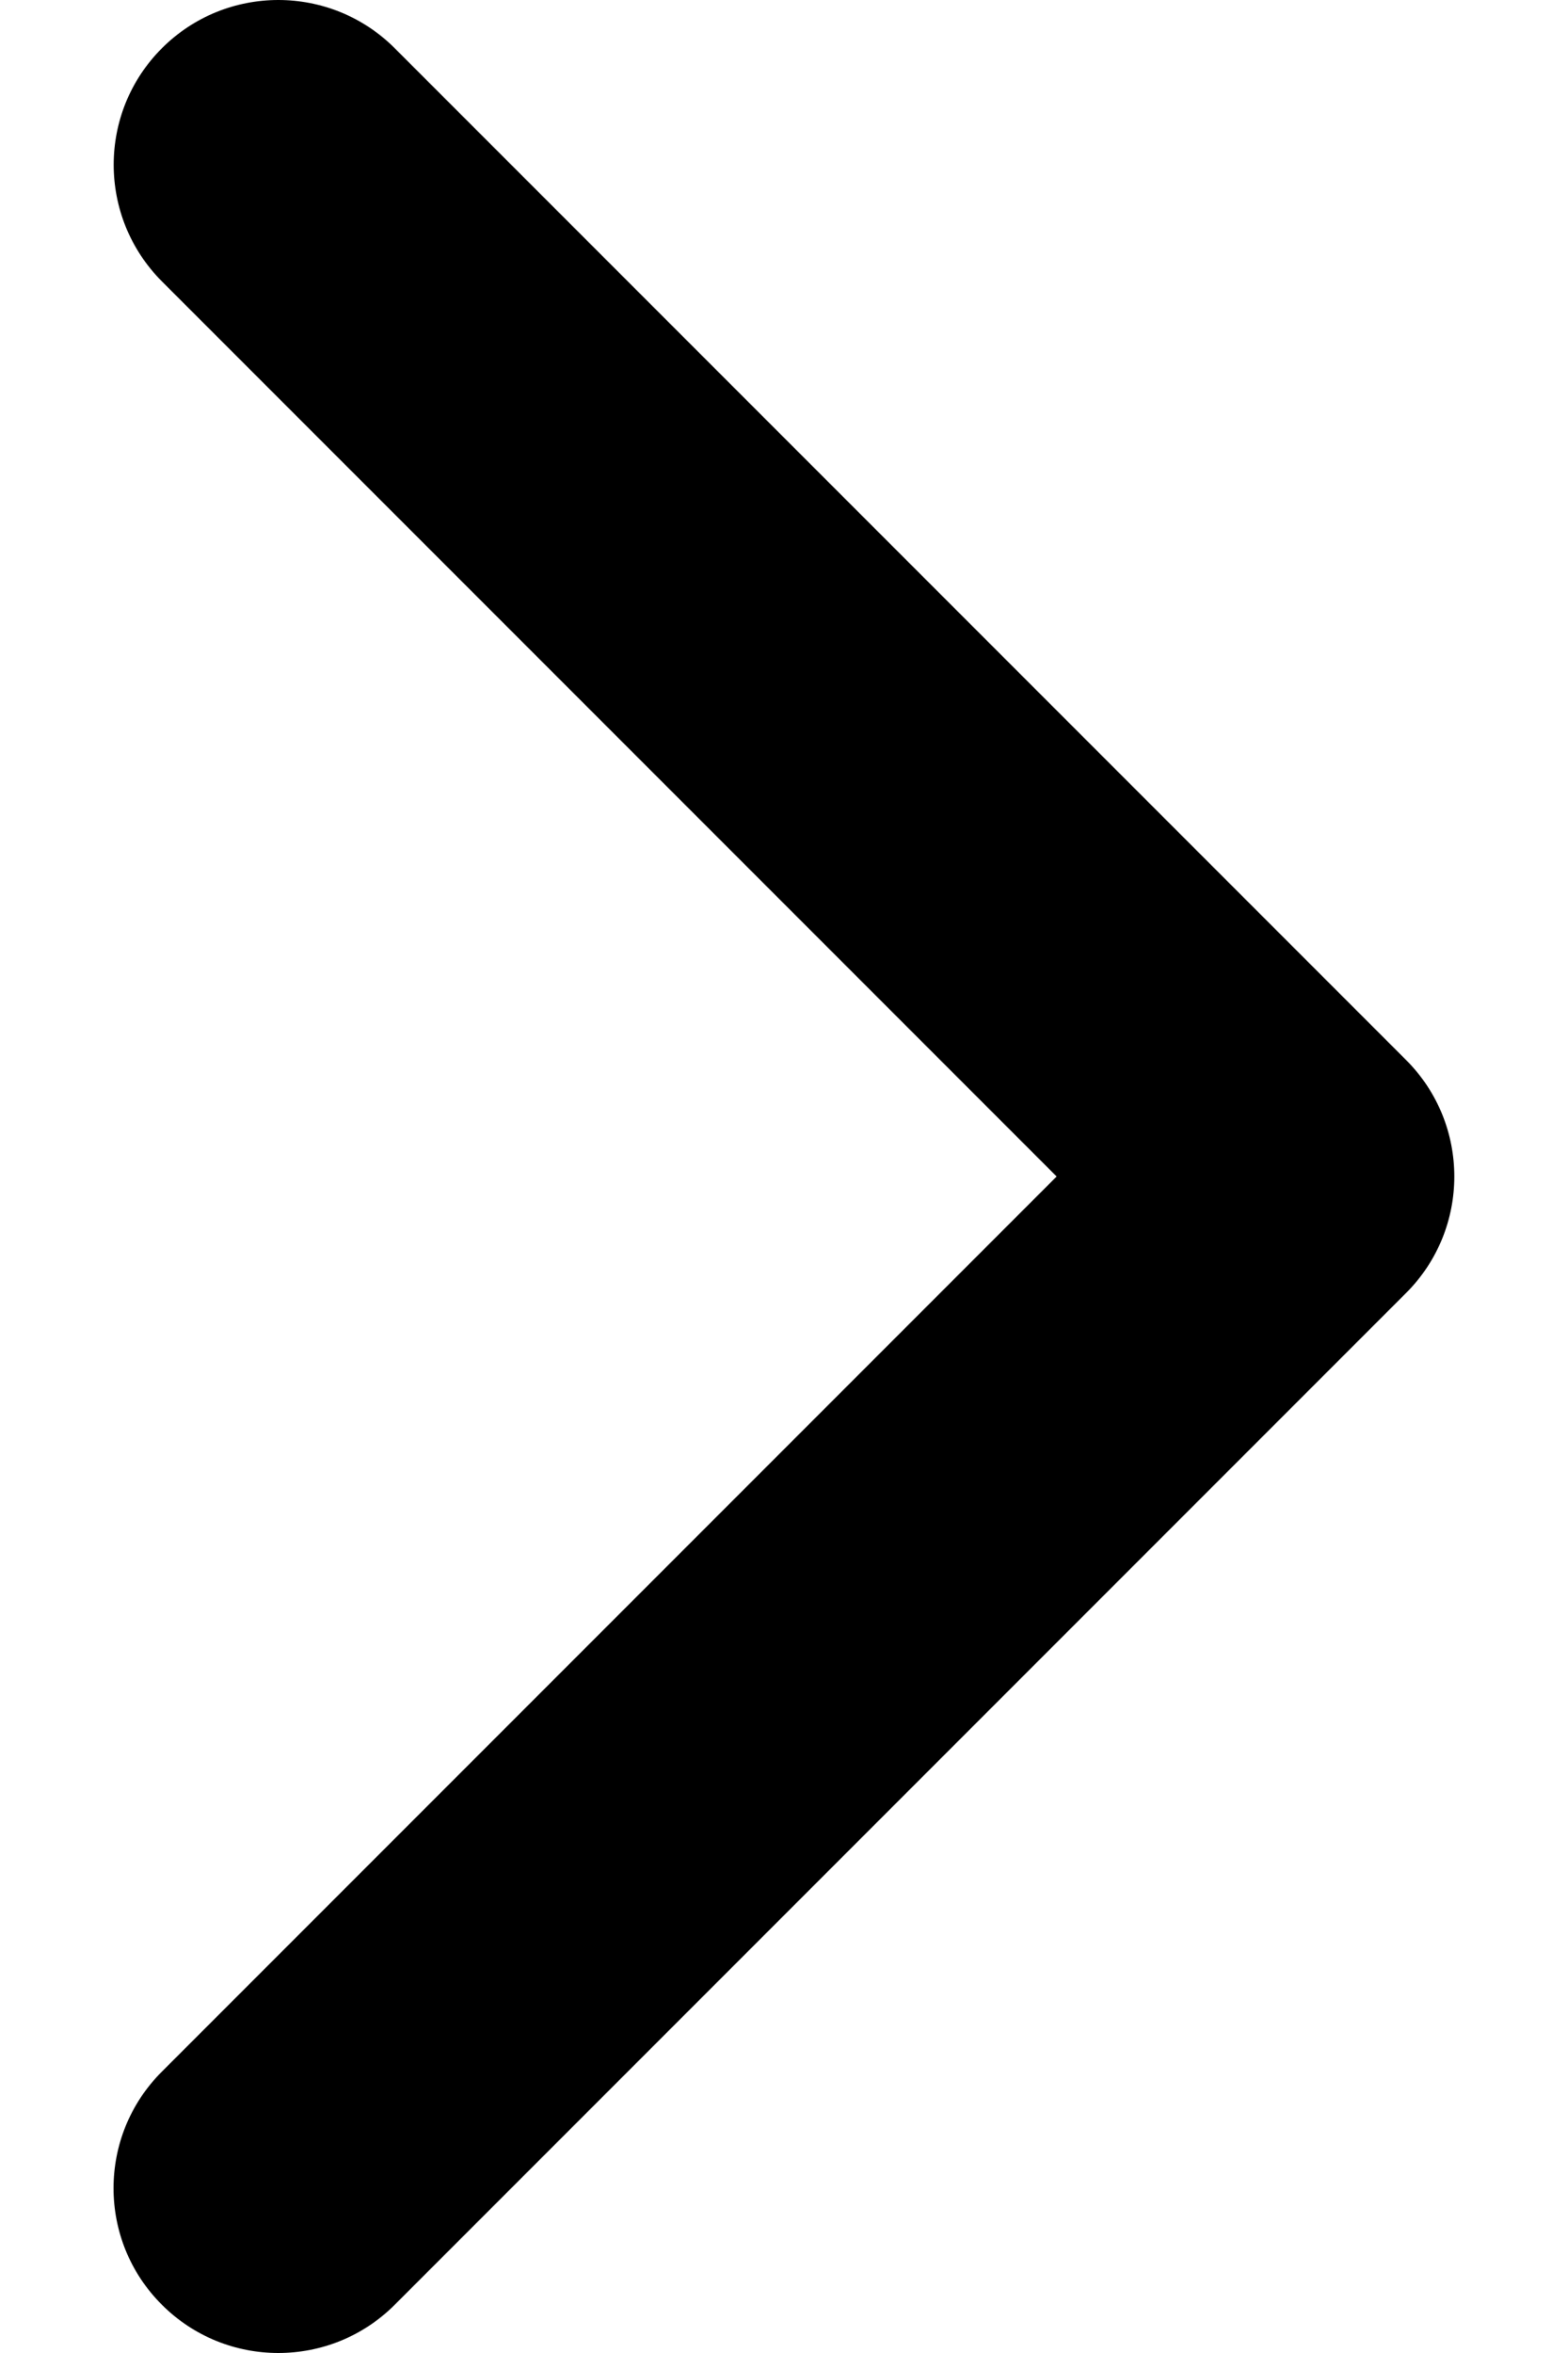 <svg width="8" height="12" viewBox="0 0 8 12" fill="none" xmlns="http://www.w3.org/2000/svg">
<path d="M7.174 6.594L2.014 11.754C1.686 12.082 1.154 12.082 0.826 11.754C0.497 11.426 0.497 10.893 0.826 10.565L5.391 6L0.826 1.435C0.498 1.106 0.498 0.574 0.826 0.246C1.154 -0.082 1.686 -0.082 2.014 0.246L7.174 5.406C7.338 5.57 7.42 5.785 7.42 6C7.42 6.215 7.338 6.43 7.174 6.594Z" fill="black"/>
</svg>
